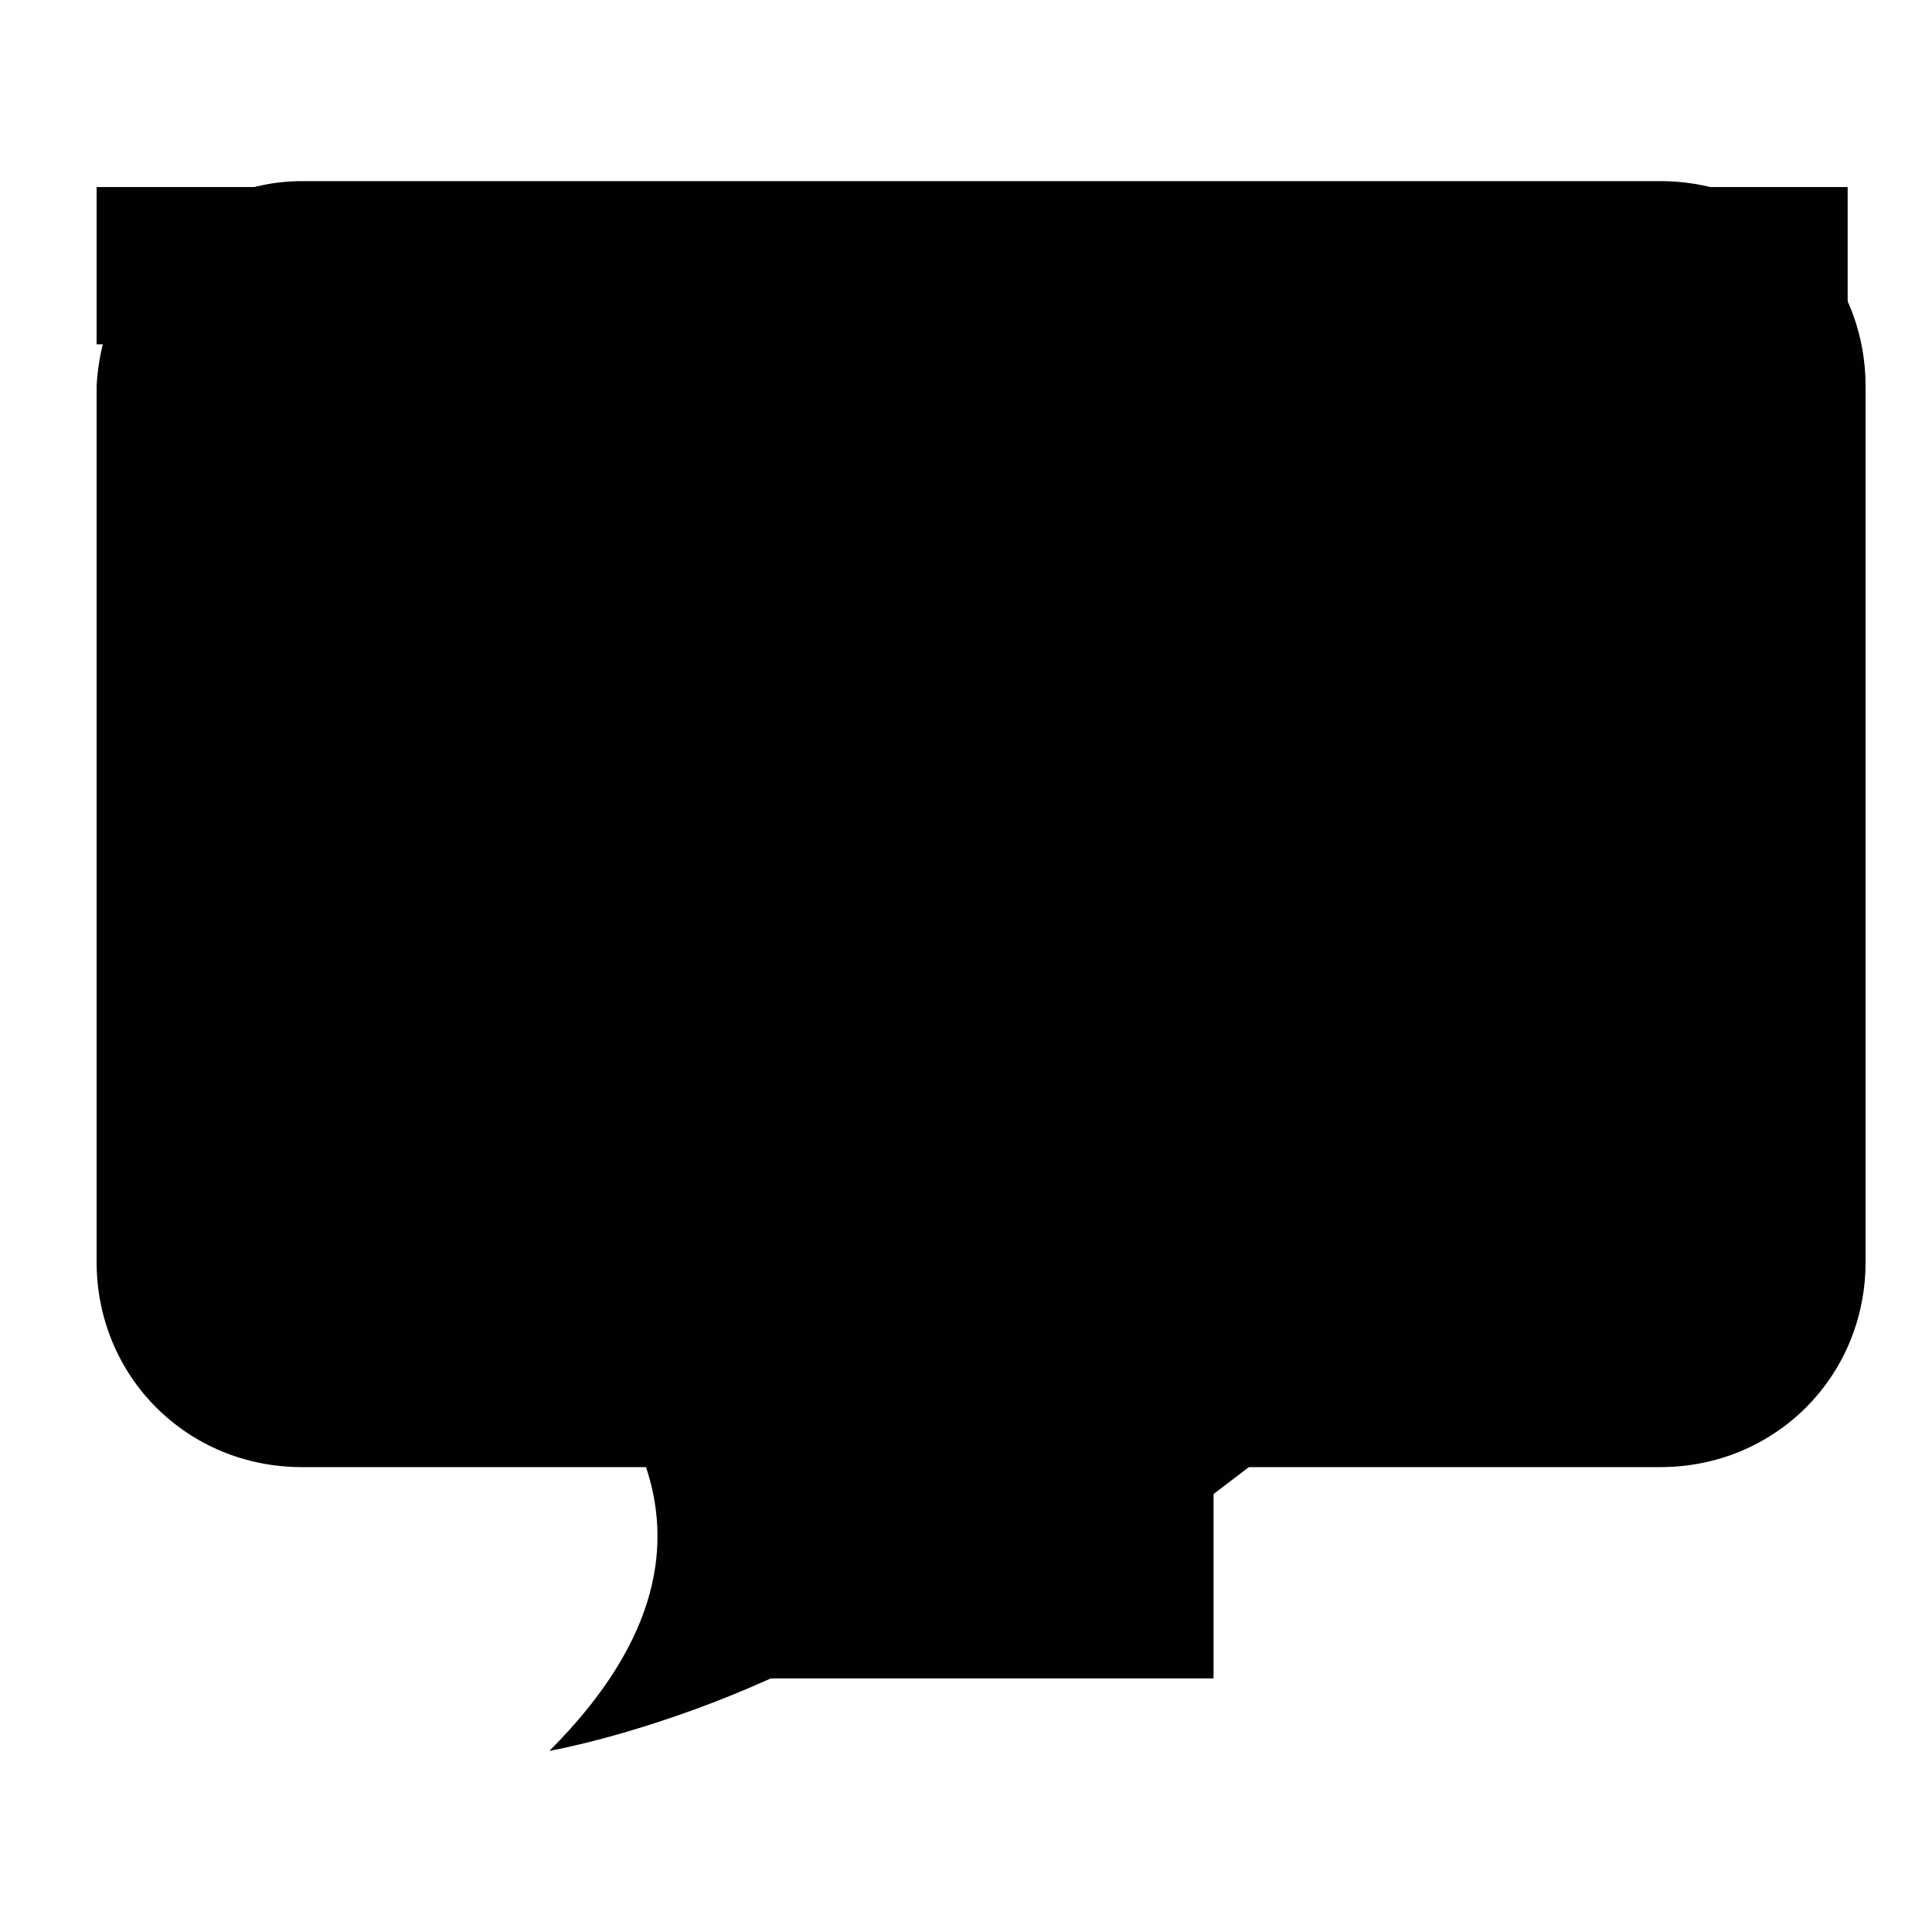 <?xml version="1.0" encoding="utf-8"?>
<!-- Generator: Adobe Illustrator 18.1.1, SVG Export Plug-In . SVG Version: 6.00 Build 0)  -->
<!DOCTYPE svg PUBLIC "-//W3C//DTD SVG 1.1//EN" "http://www.w3.org/Graphics/SVG/1.1/DTD/svg11.dtd">
<svg version="1.1" xmlns="http://www.w3.org/2000/svg" xmlns:xlink="http://www.w3.org/1999/xlink" x="0px" y="0px"
	 viewBox="0 0 32 32" enable-background="new 0 0 32 32" xml:space="preserve">
<g id="SpeechBubble">
	<path fill="#010101" d="M5,3h22.5c1.9,0,3.4,1.5,3.4,3.4v14.5c0,1.9-1.5,3.4-3.4,3.4h-9.8C14.3,28.1,9.1,29,9.1,29
		c1.9-1.9,2-3.5,1.6-4.7H5c-1.9,0-3.4-1.5-3.4-3.4V6.4C1.7,4.5,3.2,3,5,3z"/>
</g>
<g id="Collapse">
	<rect x="1.6" y="3.1" fill="#010101" width="29" height="2.6"/>
	<polygon fill="#010101" points="25.4,14.7 16.1,7.6 6.8,14.7 12.1,14.7 12.1,27.8 20.1,27.8 20.1,14.7 	"/>
</g>
<g id="Expand">
	<rect x="1.6" y="3.1" fill="#010101" width="29" height="2.6"/>
	<polygon fill="#010101" points="6.8,20.7 16.1,27.8 25.4,20.7 20.1,20.7 20.1,7.6 12.1,7.6 12.1,20.7 	"/>
</g>
</svg>
